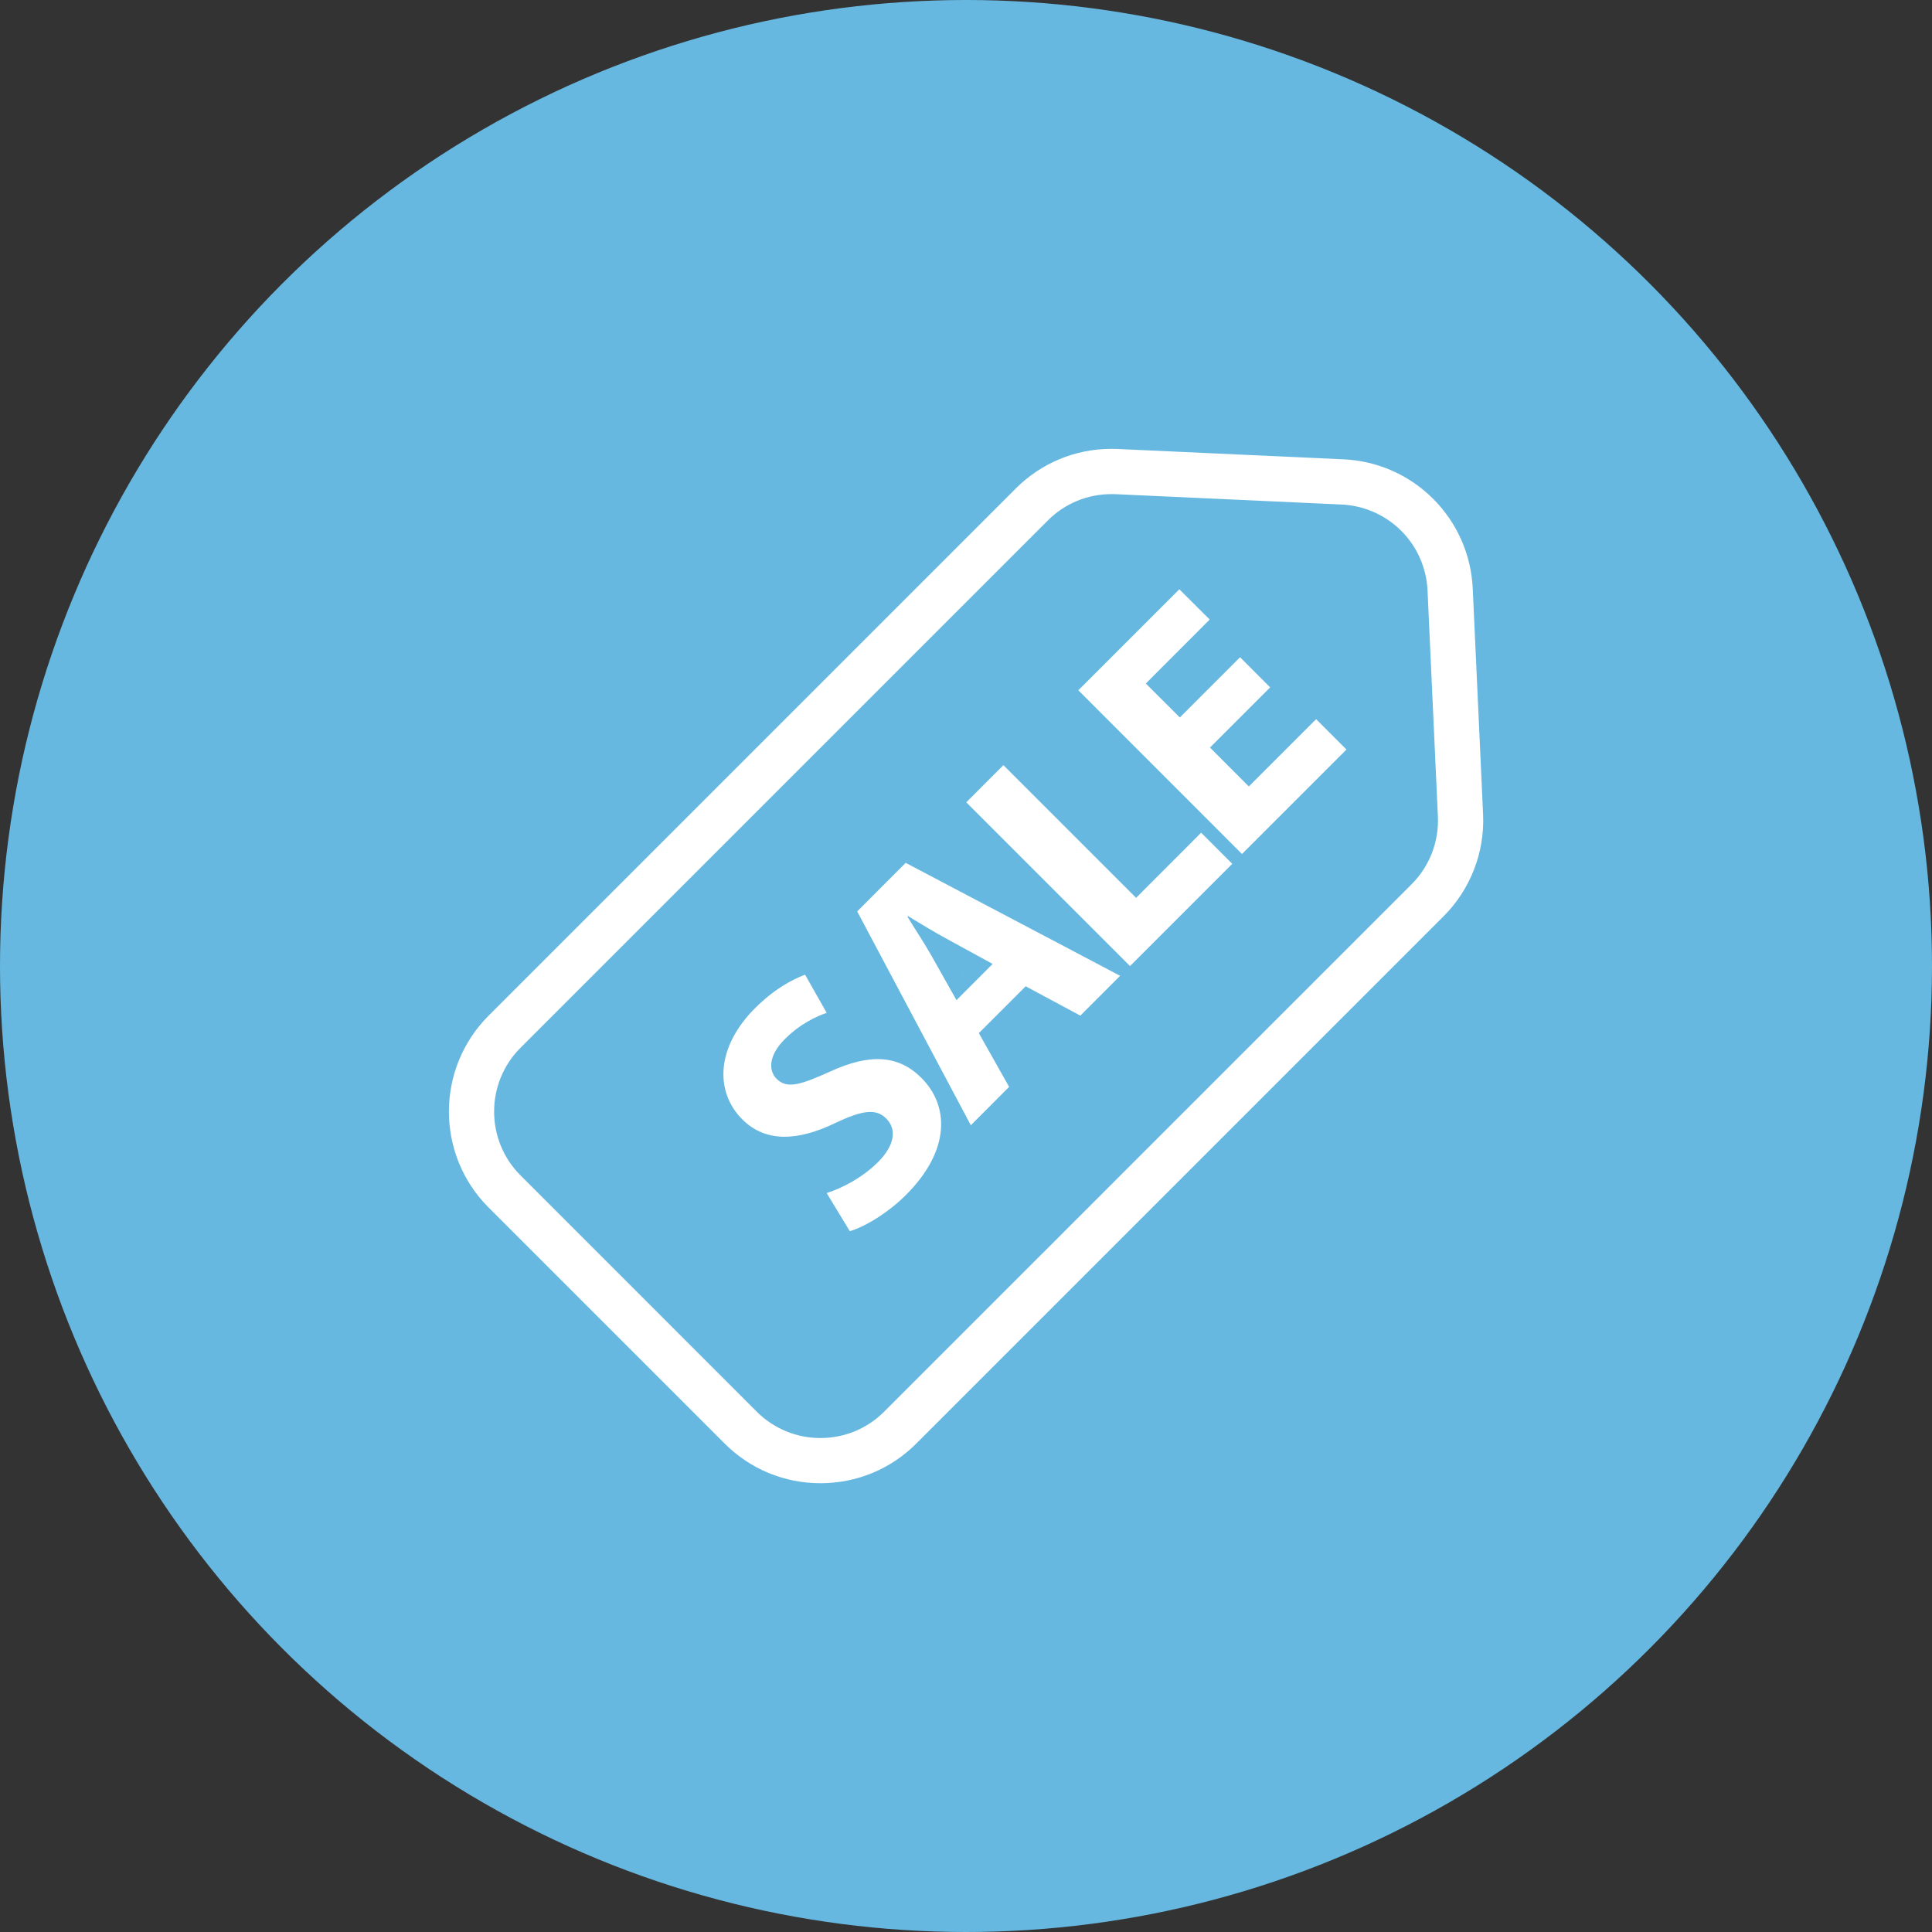<?xml version="1.0" encoding="UTF-8"?>
<svg width="28px" height="28px" viewBox="0 0 28 28" version="1.1" xmlns="http://www.w3.org/2000/svg" xmlns:xlink="http://www.w3.org/1999/xlink">
    <rect x="0" y="0" width="28" height="28" fill="#333333" stroke="none"/>
    <!-- Generator: Sketch 41.2 (35397) - http://www.bohemiancoding.com/sketch -->
    <title>Group 2</title>
    <desc>Created with Sketch.</desc>
    <defs></defs>
    <g id="Page-1" stroke="none" stroke-width="1" fill="none" fill-rule="evenodd">
        <g id="Artboard-2" transform="translate(-103, -275)">
            <g id="Group-2" transform="translate(103, 275)">
                <ellipse id="Oval-3-Copy" fill="#66B8E0" cx="14" cy="14" rx="14" ry="14"></ellipse>
                <g id="出售" transform="translate(6.5, 6.5)" fill="#FFFFFF">
                    <path d="M7.534,7.56 C7.498,7.575 7.457,7.602 7.427,7.651 C7.433,7.641 7.439,7.632 7.446,7.624 C7.473,7.592 7.505,7.572 7.534,7.56 L7.534,7.56 Z M7.434,7.594 C7.439,7.583 7.445,7.573 7.452,7.564 C7.445,7.573 7.439,7.583 7.434,7.594 L7.434,7.594 Z M7.45,7.562 C7.447,7.579 7.441,7.598 7.434,7.616 C7.441,7.598 7.447,7.579 7.45,7.562 L7.45,7.562 Z M7.434,7.589 C7.437,7.58 7.441,7.572 7.445,7.564 C7.441,7.572 7.437,7.58 7.434,7.589 L7.434,7.589 Z M7.435,7.577 C7.437,7.573 7.438,7.569 7.44,7.565 C7.438,7.569 7.437,7.573 7.435,7.577 L7.435,7.577 Z M7.435,7.567 L7.436,7.566 L7.435,7.567 Z M7.434,7.606 C7.437,7.59 7.44,7.576 7.445,7.563 C7.44,7.576 7.437,7.59 7.434,7.606 L7.434,7.606 Z M7.434,7.587 C7.438,7.579 7.441,7.572 7.444,7.564 C7.441,7.572 7.439,7.58 7.434,7.587 L7.434,7.587 L7.434,7.587 Z M7.46,7.565 L7.435,7.595 L7.435,7.595 L7.46,7.565 L7.46,7.565 Z M6.632,10.816 C6.361,11.087 6.023,11.284 5.816,11.343 L5.481,10.791 C5.699,10.721 5.994,10.572 6.223,10.344 C6.47,10.097 6.499,9.865 6.343,9.71 C6.196,9.562 5.998,9.59 5.611,9.773 C5.08,10.031 4.605,10.069 4.259,9.724 C3.854,9.319 3.882,8.671 4.442,8.112 C4.71,7.844 4.963,7.703 5.168,7.626 L5.481,8.179 C5.34,8.228 5.104,8.33 4.872,8.562 C4.64,8.795 4.633,9.013 4.756,9.136 C4.907,9.287 5.108,9.22 5.53,9.03 C6.105,8.766 6.52,8.788 6.854,9.122 C7.252,9.52 7.283,10.164 6.632,10.816 L6.632,10.816 Z M5.391,14.996 C4.867,14.996 4.374,14.792 4.003,14.422 L0.579,10.998 C-0.185,10.233 -0.185,8.988 0.579,8.222 L8.221,0.58 C8.591,0.21 9.084,0.005 9.609,0.005 C9.639,0.005 9.669,0.006 9.698,0.007 L12.972,0.157 C13.463,0.179 13.924,0.383 14.271,0.73 C14.618,1.077 14.821,1.538 14.844,2.028 L14.994,5.302 C15.019,5.853 14.81,6.391 14.421,6.78 L6.779,14.422 C6.408,14.792 5.915,14.996 5.391,14.996 Z M9.609,0.661 C9.26,0.661 8.931,0.797 8.685,1.044 L1.043,8.686 C0.534,9.195 0.534,10.025 1.043,10.534 L4.466,13.958 C4.713,14.205 5.042,14.341 5.391,14.341 C5.74,14.341 6.068,14.205 6.315,13.958 L13.957,6.316 C14.217,6.057 14.356,5.699 14.339,5.332 L14.189,2.058 C14.174,1.732 14.039,1.424 13.808,1.193 C13.576,0.962 13.269,0.827 12.942,0.812 L9.669,0.662 C9.649,0.661 9.629,0.661 9.609,0.661 Z M9.877,7.501 L7.504,5.128 L8.042,4.589 L9.965,6.512 L10.908,5.568 L11.359,6.019 L9.877,7.501 Z M11.5,5.877 L9.128,3.504 L10.592,2.04 L11.032,2.479 L10.106,3.406 L10.599,3.898 L11.472,3.025 L11.908,3.462 L11.036,4.334 L11.599,4.898 L12.574,3.923 L13.014,4.363 L11.5,5.877 Z M6.626,6.005 L5.923,6.709 L7.57,9.808 L8.125,9.252 L7.686,8.473 L8.365,7.794 L9.157,8.219 L9.734,7.642 L6.626,6.005 Z M7.362,7.995 L6.999,7.35 C6.9,7.174 6.757,6.96 6.651,6.784 L6.658,6.776 C6.834,6.882 7.052,7.016 7.235,7.114 L7.886,7.47 L7.362,7.995 Z" id="Shape"></path>
                </g>
            </g>
        </g>
    </g>
</svg>